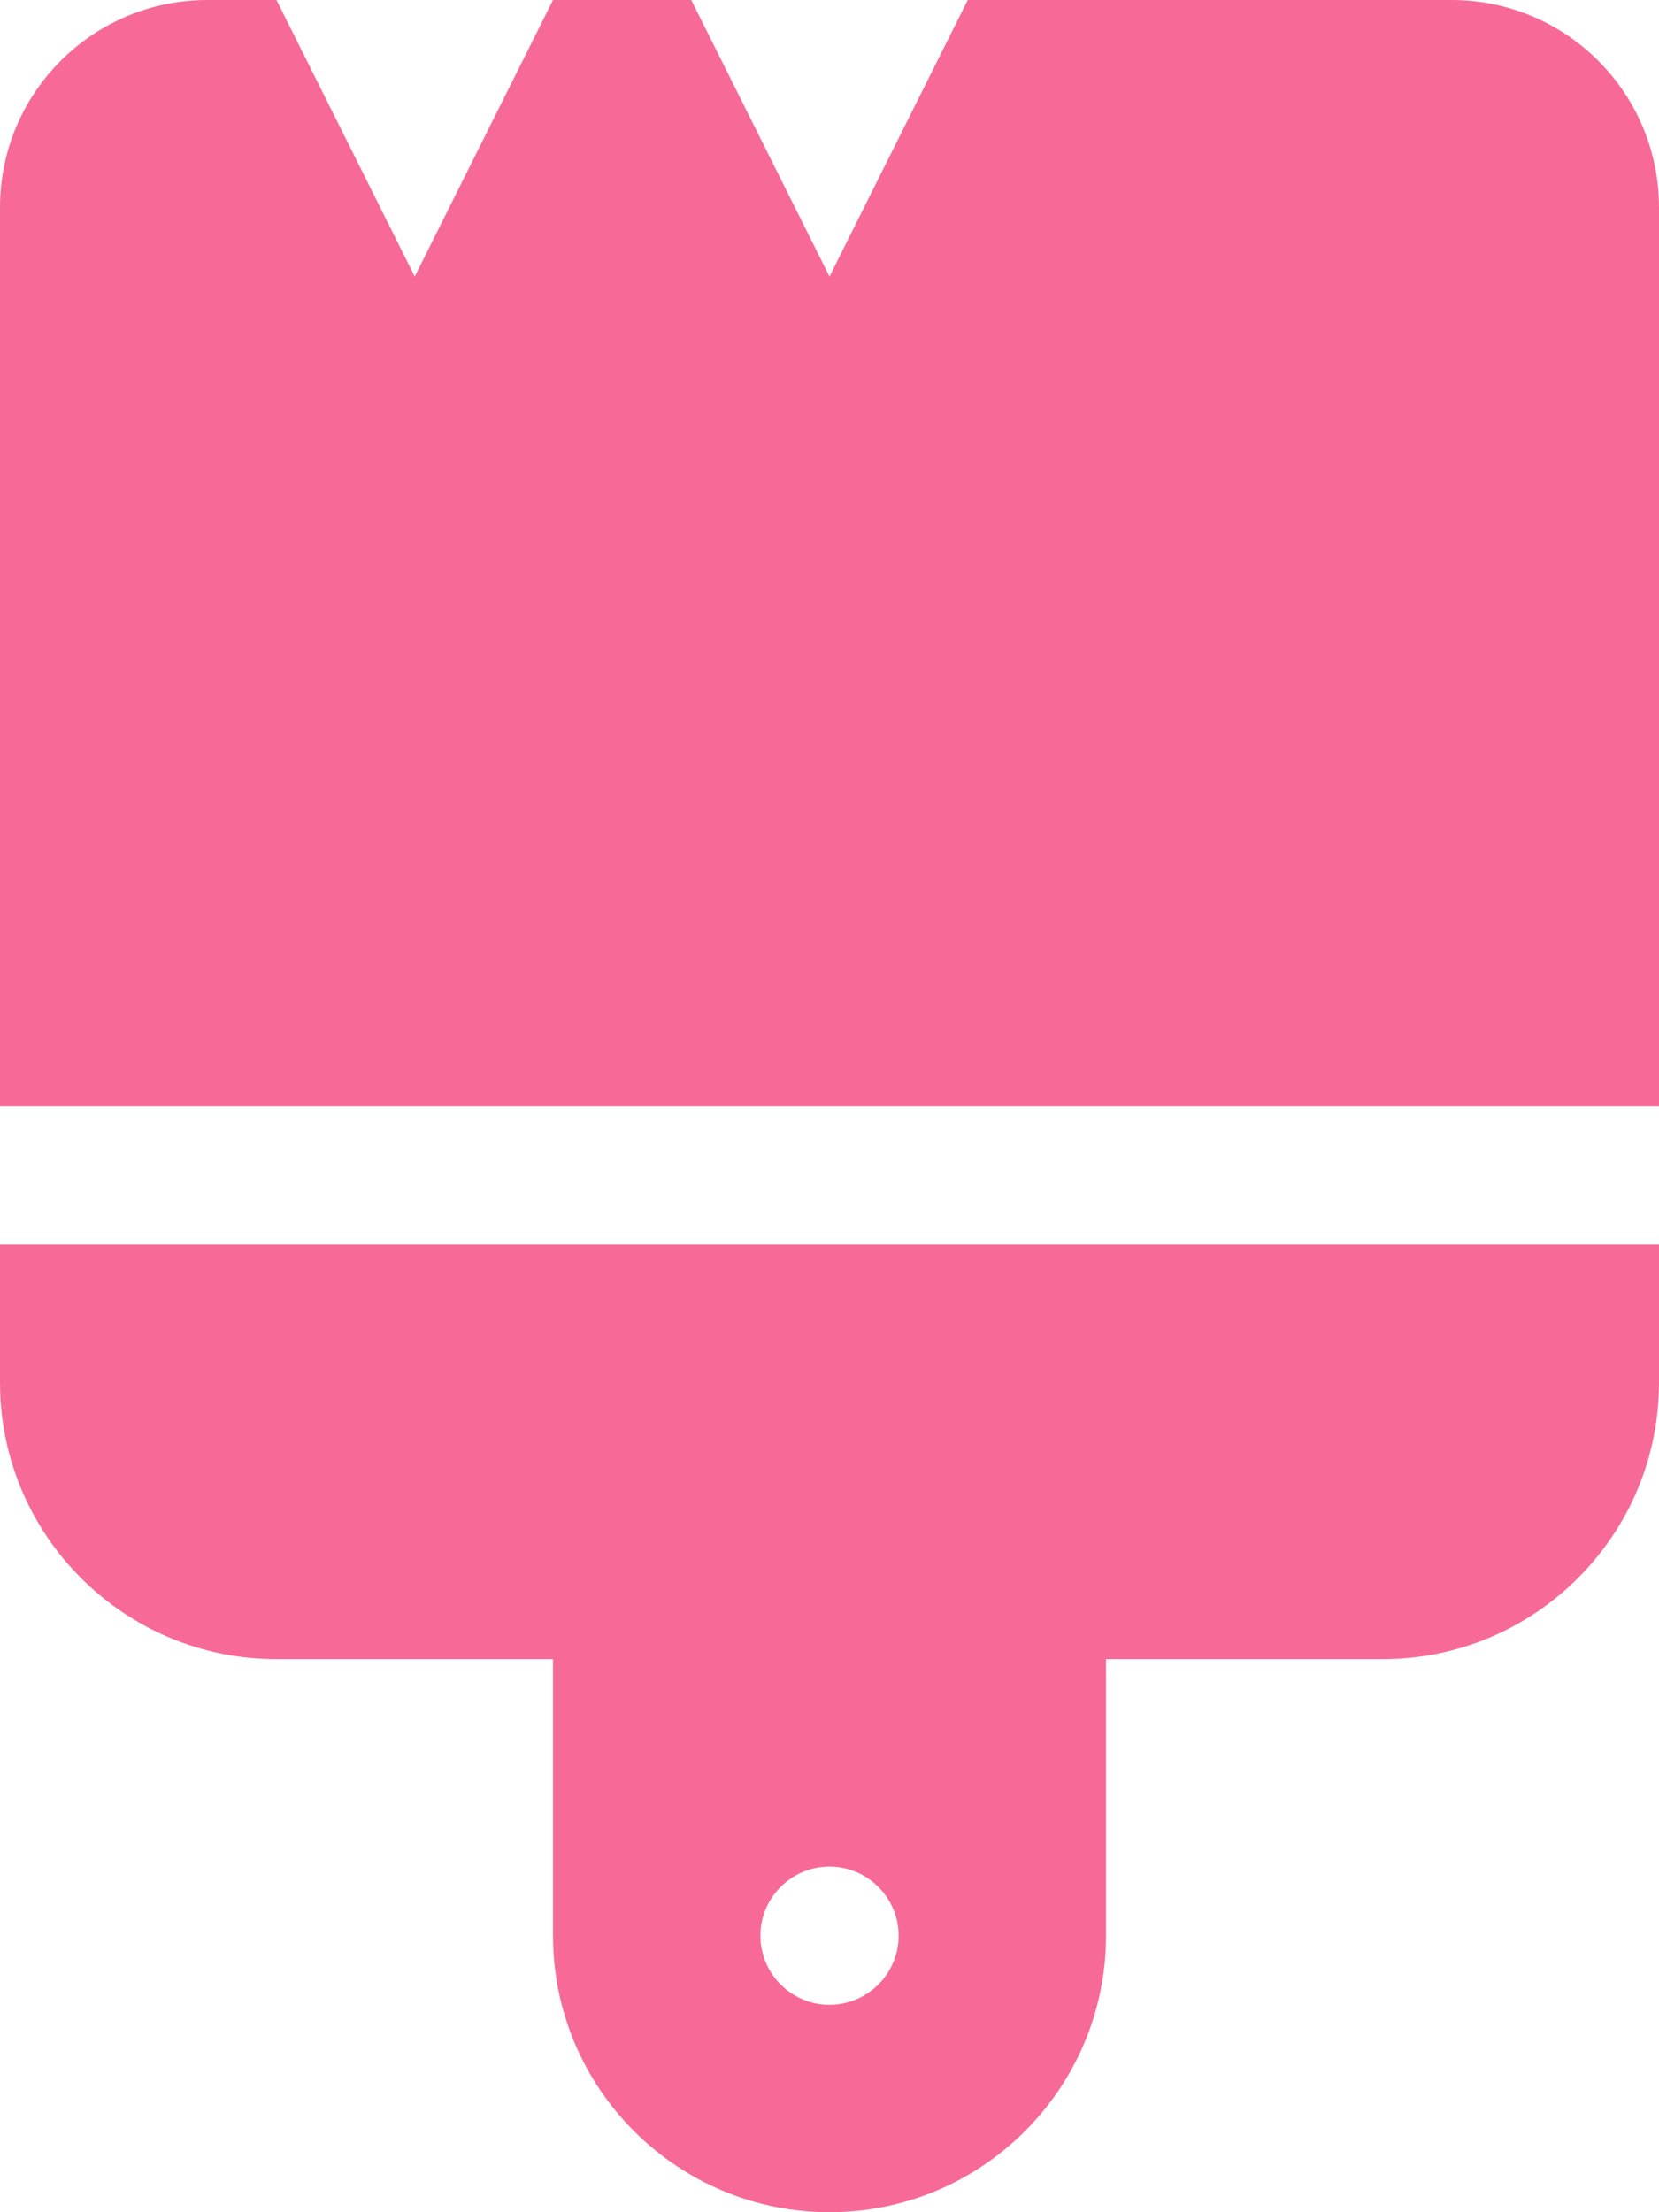 <svg xmlns="http://www.w3.org/2000/svg" viewBox="0 0 384 512" fill="#f76a98">
  <path d="M192 64 160 0h-32L96 64 64 0H48C21.5 0 0 21.5 0 48v208h384V48c0-26.5-21.5-48-48-48H224l-32 64zM0 288v32c0 35.3 28.7 64 64 64h64v64c0 35.3 28.7 64 64 64s64-28.7 64-64v-64h64c35.3 0 64-28.7 64-64v-32H0zm192 176c-8.8 0-16-7.2-16-16s7.2-16 16-16 16 7.2 16 16-7.2 16-16 16z"/>
</svg>
